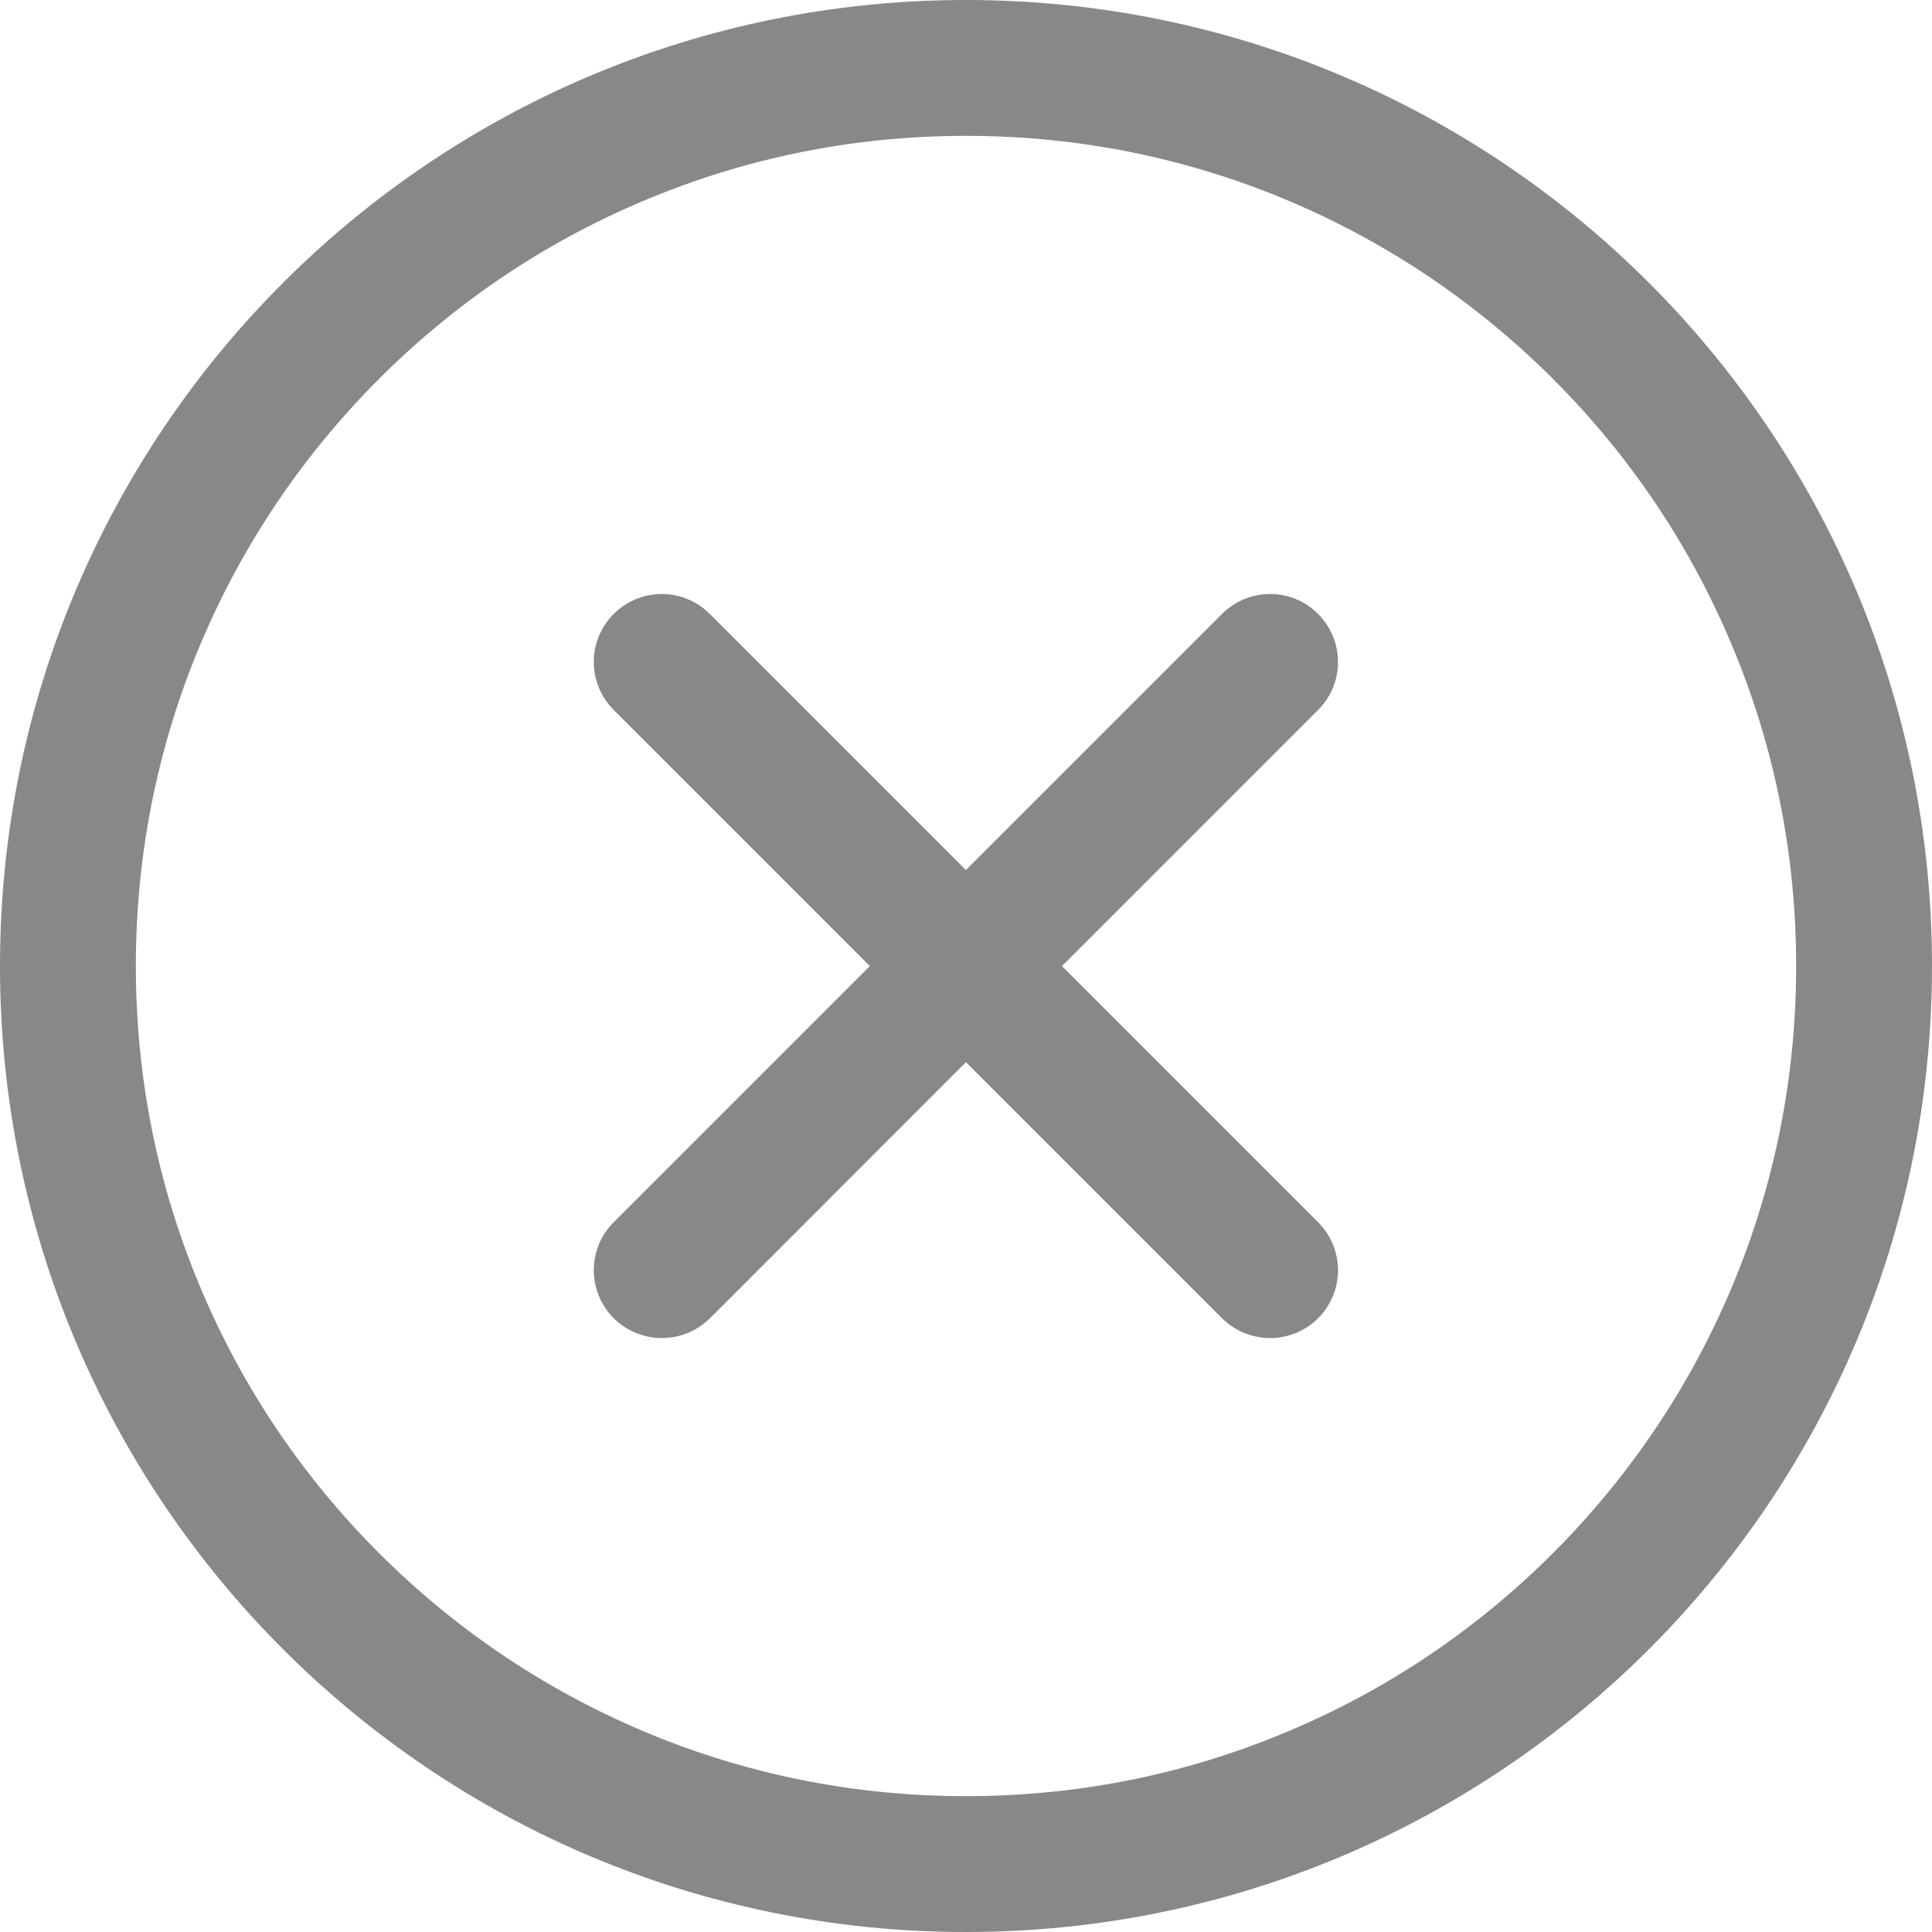 <?xml version="1.0" standalone="no"?><!DOCTYPE svg PUBLIC "-//W3C//DTD SVG 1.1//EN" "http://www.w3.org/Graphics/SVG/1.1/DTD/svg11.dtd"><svg t="1596800672378" class="icon" viewBox="0 0 1024 1024" version="1.1" xmlns="http://www.w3.org/2000/svg" p-id="2030" width="32" height="32" xmlns:xlink="http://www.w3.org/1999/xlink"><defs><style type="text/css"></style></defs><path d="M512 72c59.4 0 117 11.6 171.2 34.5 52.4 22.2 99.4 53.9 139.9 94.3 40.4 40.4 72.2 87.5 94.3 139.9C940.4 395 952 452.6 952 512s-11.6 117-34.5 171.2c-22.2 52.4-53.9 99.4-94.3 139.9-40.4 40.4-87.5 72.2-139.9 94.3C629 940.4 571.4 952 512 952s-117-11.6-171.2-34.5c-52.4-22.2-99.4-53.9-139.9-94.3-40.4-40.4-72.2-87.5-94.3-139.9C83.6 629 72 571.4 72 512s11.6-117 34.5-171.2c22.2-52.4 53.9-99.4 94.3-139.9 40.4-40.4 87.5-72.2 139.9-94.3C395 83.6 452.6 72 512 72m0-72C229.2 0 0 229.2 0 512s229.2 512 512 512 512-229.2 512-512S794.8 0 512 0z" p-id="2031" fill="#888888"></path><path d="M350.8 709.2c-9.2 0-18.4-3.5-25.5-10.5-14.1-14.1-14.1-36.9 0-50.9l322.4-322.4c14.1-14.1 36.9-14.1 50.9 0 14.1 14.1 14.1 36.9 0 50.9L376.3 698.7c-7.1 7-16.3 10.5-25.5 10.5z" p-id="2032" fill="#888888"></path><path d="M673.2 709.2c-9.2 0-18.4-3.5-25.5-10.5L325.3 376.3c-14.1-14.1-14.1-36.9 0-50.9 14.1-14.1 36.9-14.1 50.9 0l322.4 322.4c14.1 14.1 14.1 36.9 0 50.9-7 7-16.2 10.5-25.4 10.5z" p-id="2033" fill="#888888"></path></svg>